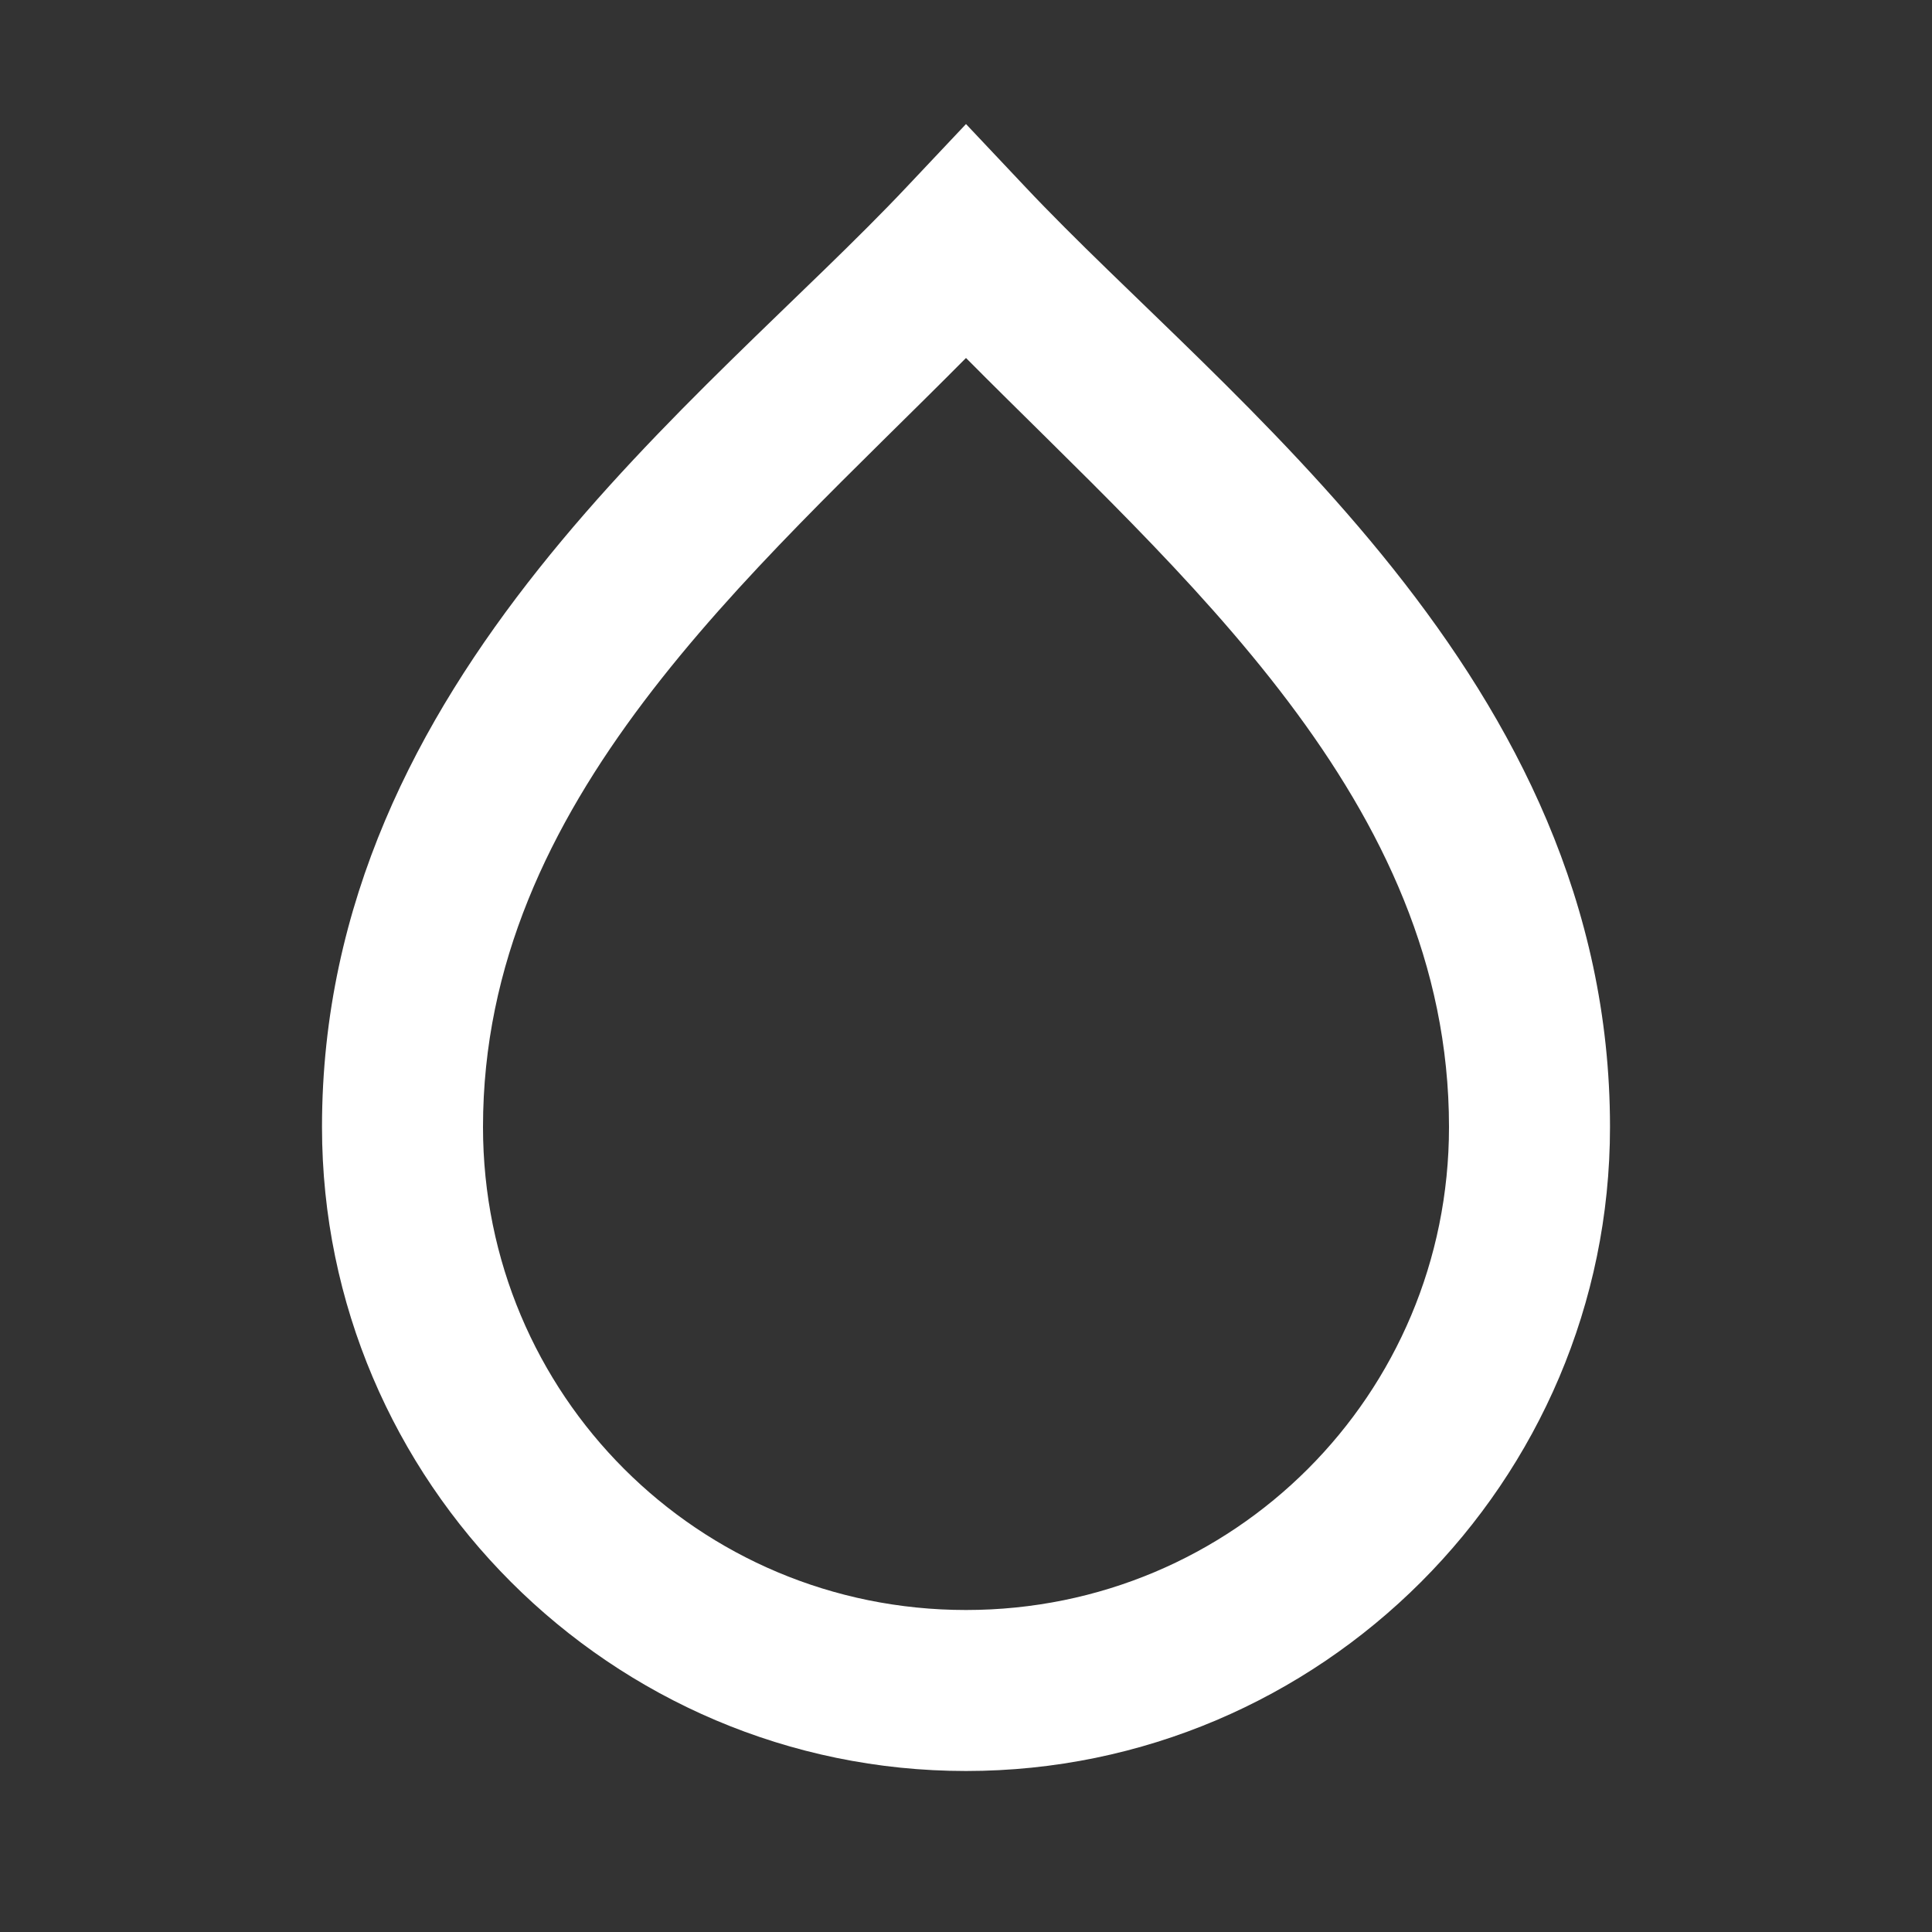 <!-- icon666.com - MILLIONS vector ICONS FREE --><svg id="svg16" viewBox="0 0 24 24" xmlns="http://www.w3.org/2000/svg"><rect x="0" y="0" width="24" height="24" fill="#333333" stroke="none"/><path id="path863" d="m12 1.541-.729.773c-2.51 2.668-7.271 6.103-7.271 11.686 0 4.406 3.594 8 8 8s8-3.594 8-8c0-5.583-4.761-9.017-7.271-11.686l-.729-.773zm0 2.906c2.673 2.694 6 5.502 6 9.553 0 3.326-2.674 6-6 6s-6-2.674-6-6c0-4.051 3.327-6.858 6-9.553z" font-feature-settings="normal" font-variant-alternates="normal" font-variant-caps="normal" font-variant-east-asian="normal" font-variant-ligatures="normal" font-variant-numeric="normal" font-variant-position="normal" font-variation-settings="normal" inline-size="0" isolation="auto" mix-blend-mode="normal" paint-order="fill markers stroke" shape-margin="0" shape-padding="0" solid-color="rgb(0,0,0)" text-decoration-color="rgb(0,0,0)" text-decoration-line="none" text-decoration-style="solid" text-indent="0" text-orientation="mixed" text-transform="none" white-space="normal" fill="#000000" style="fill: rgb(255, 255, 255);"></path></svg>